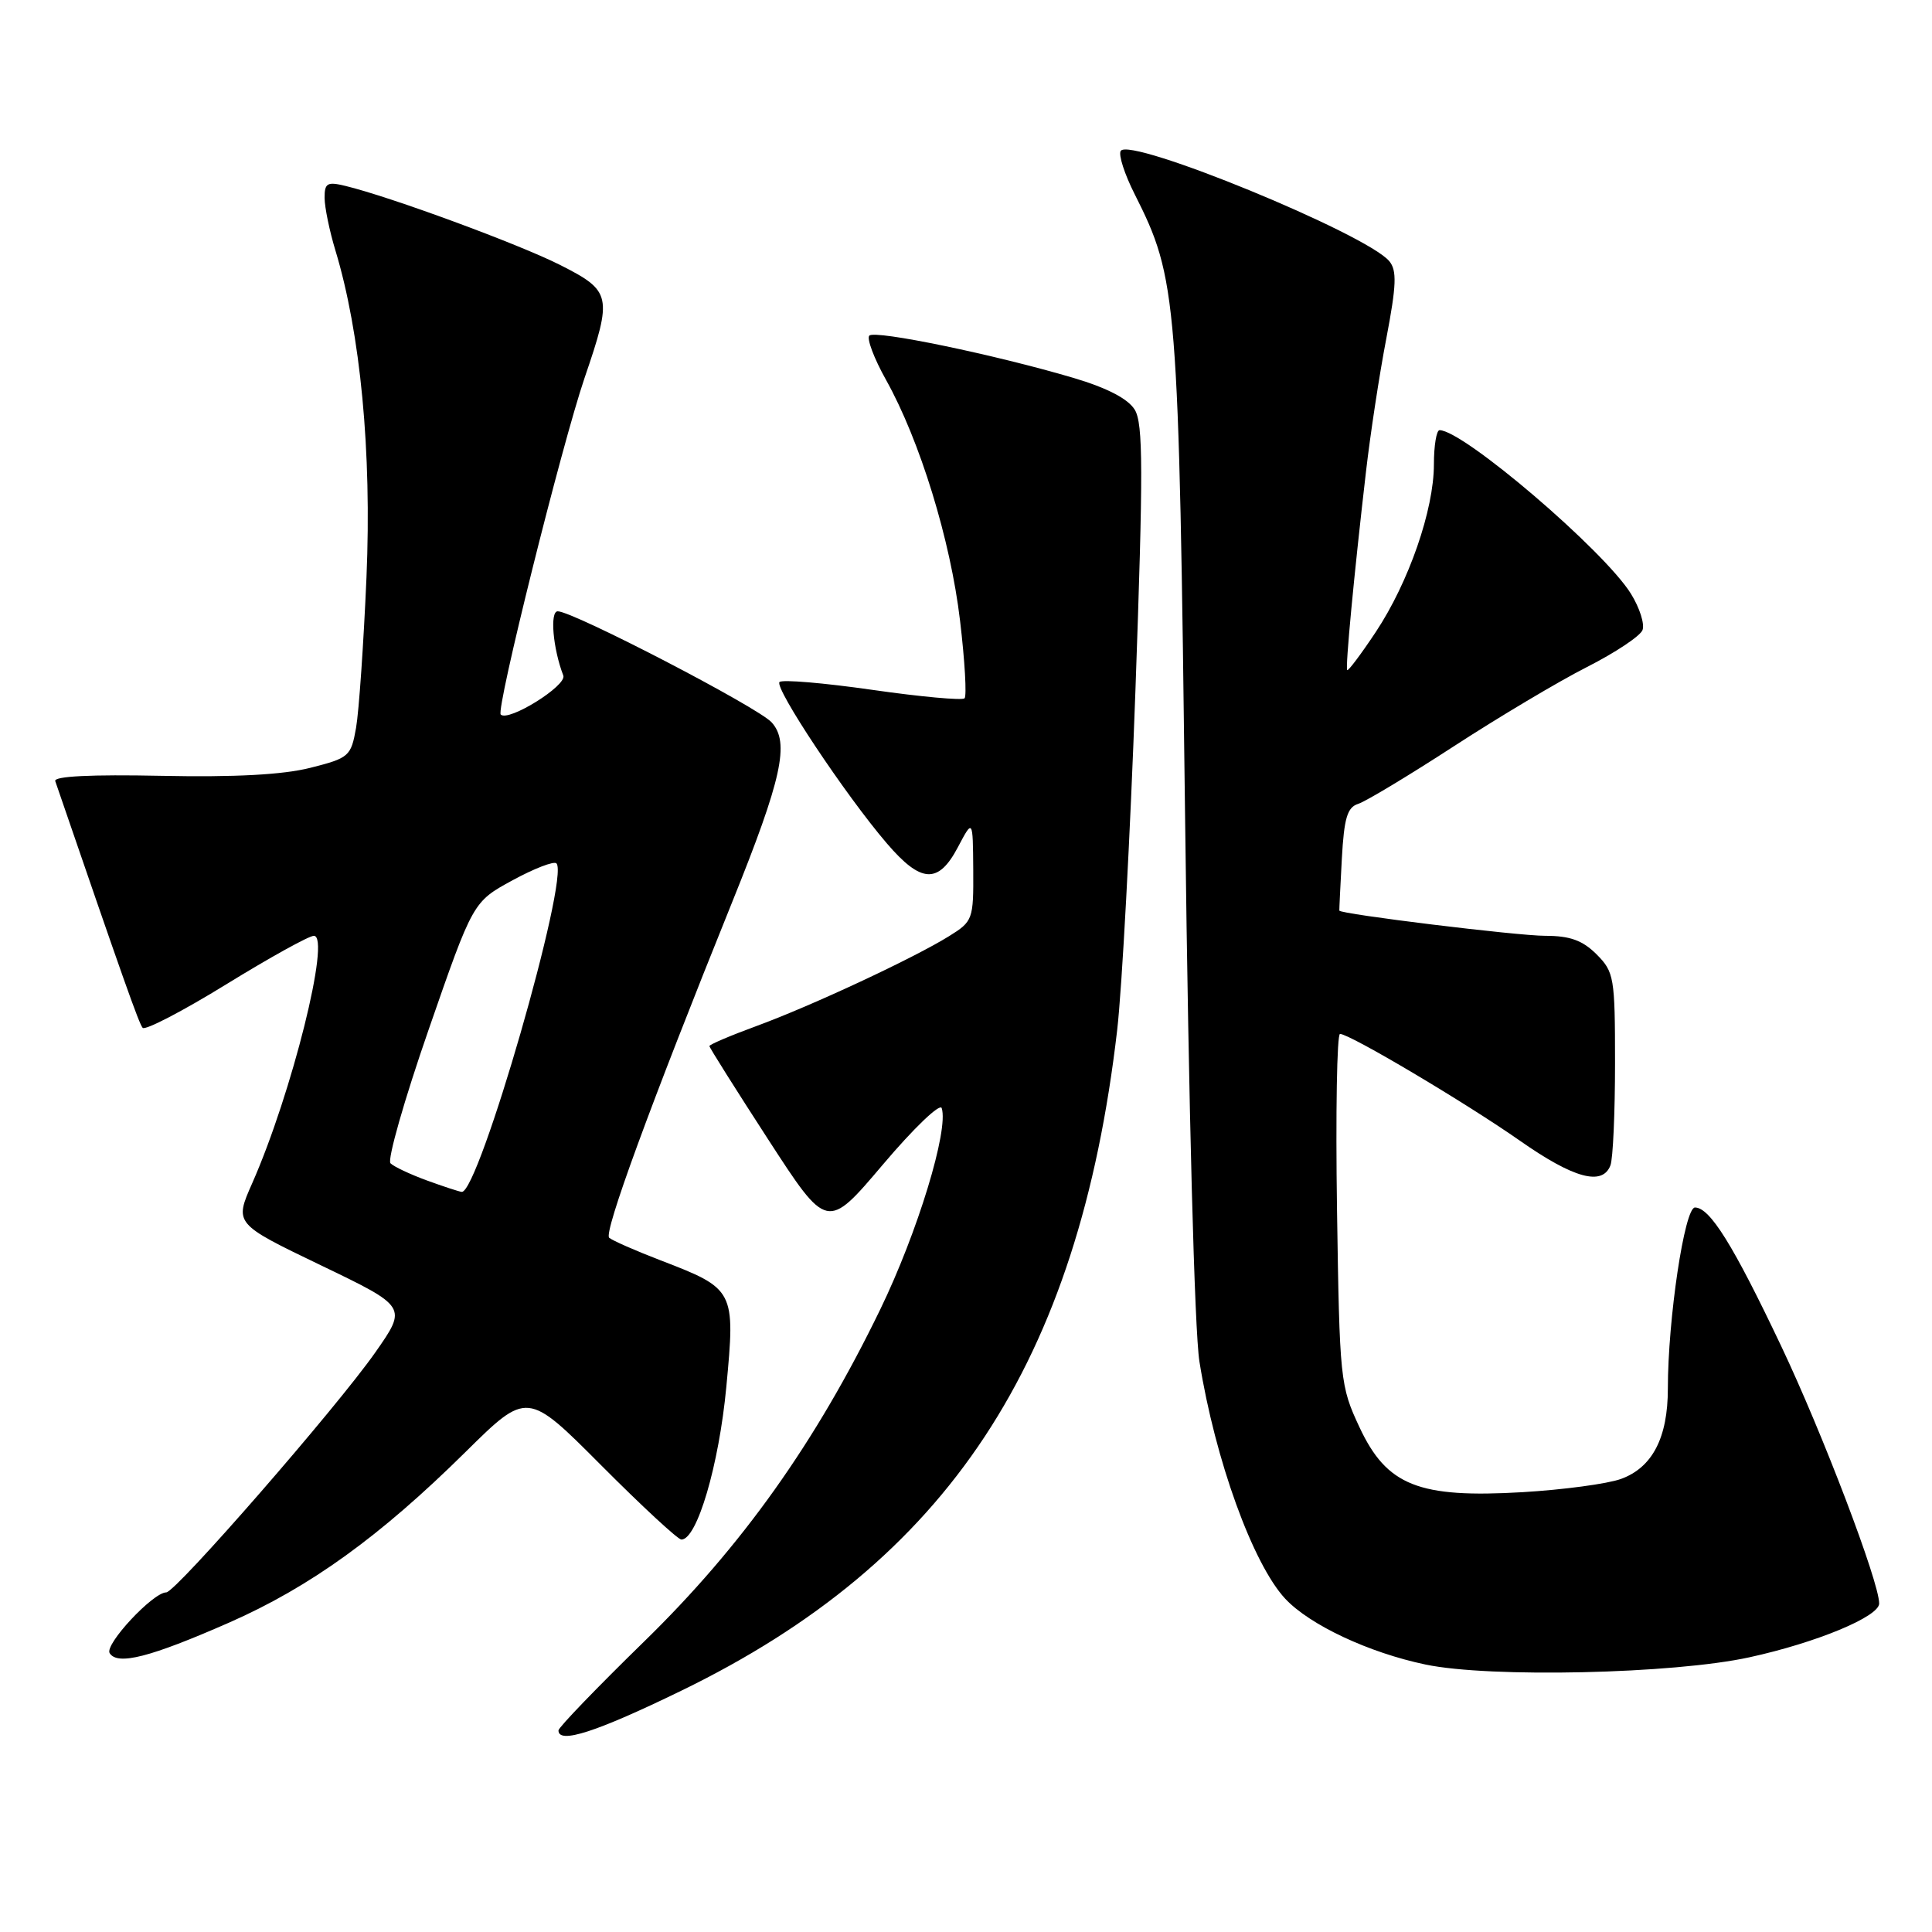 <?xml version="1.0" encoding="UTF-8" standalone="no"?>
<!DOCTYPE svg PUBLIC "-//W3C//DTD SVG 1.1//EN" "http://www.w3.org/Graphics/SVG/1.1/DTD/svg11.dtd" >
<svg xmlns="http://www.w3.org/2000/svg" xmlns:xlink="http://www.w3.org/1999/xlink" version="1.1" viewBox="0 0 256 256">
 <g >
 <path fill="currentColor"
d=" M 90.27 224.03 C 125.58 206.87 142.91 180.60 148.03 136.50 C 148.67 131.00 149.76 110.75 150.45 91.50 C 151.49 62.32 151.48 56.13 150.36 54.29 C 149.47 52.84 146.72 51.41 142.26 50.08 C 131.85 47.00 115.96 43.70 115.19 44.47 C 114.82 44.85 115.81 47.49 117.40 50.33 C 121.89 58.37 125.95 71.56 127.21 82.23 C 127.85 87.59 128.11 92.22 127.81 92.53 C 127.50 92.83 122.00 92.33 115.59 91.41 C 109.18 90.49 103.65 90.02 103.29 90.37 C 102.56 91.11 112.06 105.40 117.51 111.75 C 122.05 117.05 124.34 117.17 126.93 112.25 C 128.91 108.50 128.91 108.50 128.96 115.26 C 129.00 121.83 128.91 122.09 125.75 124.05 C 121.07 126.96 107.53 133.28 100.25 135.95 C 96.81 137.21 94.00 138.41 94.00 138.61 C 94.00 138.81 97.51 144.38 101.80 151.00 C 109.60 163.03 109.60 163.03 116.98 154.32 C 121.04 149.52 124.55 146.15 124.78 146.83 C 125.73 149.70 121.59 163.29 116.64 173.50 C 108.11 191.10 98.32 204.87 85.32 217.54 C 79.10 223.61 74.00 228.90 74.00 229.29 C 74.00 231.13 79.01 229.51 90.27 224.03 Z  M 231.81 219.60 C 240.70 217.66 249.00 214.21 249.00 212.47 C 249.00 209.62 241.50 189.91 236.01 178.35 C 229.65 164.95 226.57 160.00 224.59 160.00 C 223.21 160.00 221.00 174.79 221.00 183.99 C 221.00 190.51 218.95 194.46 214.78 195.97 C 212.98 196.62 207.12 197.40 201.77 197.72 C 187.97 198.53 183.76 196.86 180.14 189.12 C 177.58 183.64 177.50 182.91 177.16 160.25 C 176.97 147.46 177.15 137.00 177.56 137.00 C 178.85 137.00 194.21 146.12 201.41 151.16 C 208.52 156.14 212.33 157.18 213.39 154.42 C 213.73 153.55 214.00 147.45 214.00 140.87 C 214.00 129.50 213.88 128.79 211.55 126.45 C 209.69 124.60 208.03 124.00 204.76 124.00 C 201.06 124.00 177.56 121.12 177.47 120.66 C 177.45 120.57 177.60 117.48 177.80 113.79 C 178.10 108.38 178.52 106.97 179.98 106.51 C 180.98 106.19 186.68 102.76 192.65 98.88 C 198.62 95.00 206.56 90.27 210.29 88.38 C 214.03 86.48 217.34 84.28 217.64 83.49 C 217.95 82.70 217.26 80.53 216.11 78.68 C 212.58 72.97 193.92 57.02 190.75 57.00 C 190.34 57.00 190.00 59.04 190.00 61.53 C 190.00 67.55 186.67 77.15 182.30 83.74 C 180.35 86.68 178.64 88.95 178.51 88.79 C 178.25 88.47 179.40 76.29 181.00 62.50 C 181.57 57.55 182.78 49.59 183.70 44.82 C 185.04 37.79 185.11 35.84 184.09 34.61 C 181.08 30.99 149.68 18.10 148.50 20.00 C 148.18 20.51 149.01 23.08 150.34 25.71 C 156.02 36.99 156.19 39.11 157.04 109.00 C 157.51 147.11 158.28 176.33 158.93 180.41 C 161.01 193.43 166.01 207.23 170.30 211.84 C 173.54 215.31 181.38 218.99 188.89 220.56 C 197.43 222.35 221.77 221.80 231.81 219.60 Z  M 30.39 214.99 C 41.08 210.28 50.33 203.61 61.67 192.41 C 69.86 184.32 69.86 184.32 79.66 194.16 C 85.05 199.57 89.83 204.00 90.29 204.00 C 92.36 204.00 95.26 194.16 96.24 183.79 C 97.45 170.94 97.37 170.78 87.50 166.99 C 84.20 165.72 81.15 164.38 80.72 164.01 C 79.96 163.35 86.14 146.48 97.03 119.50 C 103.61 103.19 104.66 98.39 102.25 95.72 C 100.46 93.73 75.94 81.00 73.90 81.00 C 72.84 81.00 73.26 85.92 74.64 89.51 C 75.15 90.84 67.36 95.69 66.35 94.68 C 65.69 94.03 74.44 58.94 77.46 50.07 C 81.18 39.19 81.04 38.56 74.18 35.09 C 68.68 32.32 51.72 26.07 45.75 24.63 C 43.36 24.05 43.00 24.26 43.01 26.23 C 43.02 27.48 43.66 30.60 44.44 33.17 C 47.77 44.15 49.27 59.90 48.56 76.50 C 48.18 85.30 47.56 94.27 47.18 96.44 C 46.51 100.22 46.26 100.44 41.12 101.74 C 37.47 102.66 31.12 103.00 21.36 102.80 C 12.08 102.61 7.10 102.85 7.32 103.50 C 16.37 129.86 18.41 135.62 18.90 136.19 C 19.23 136.57 24.21 133.98 29.96 130.44 C 35.71 126.90 40.94 124.00 41.59 124.00 C 43.88 124.00 38.66 144.92 33.42 156.78 C 31.05 162.14 31.05 162.14 42.50 167.65 C 53.96 173.16 53.96 173.16 49.73 179.20 C 44.63 186.49 23.28 211.00 22.03 211.00 C 20.27 211.00 13.83 217.91 14.53 219.05 C 15.56 220.71 19.90 219.60 30.39 214.99 Z  M 56.52 156.40 C 54.34 155.60 52.19 154.59 51.74 154.14 C 51.30 153.70 53.57 145.72 56.80 136.42 C 62.67 119.50 62.67 119.50 67.90 116.65 C 70.78 115.08 73.40 114.07 73.73 114.40 C 75.52 116.19 63.42 158.16 61.18 157.93 C 60.81 157.89 58.71 157.20 56.52 156.40 Z "/>
</g>
</svg>